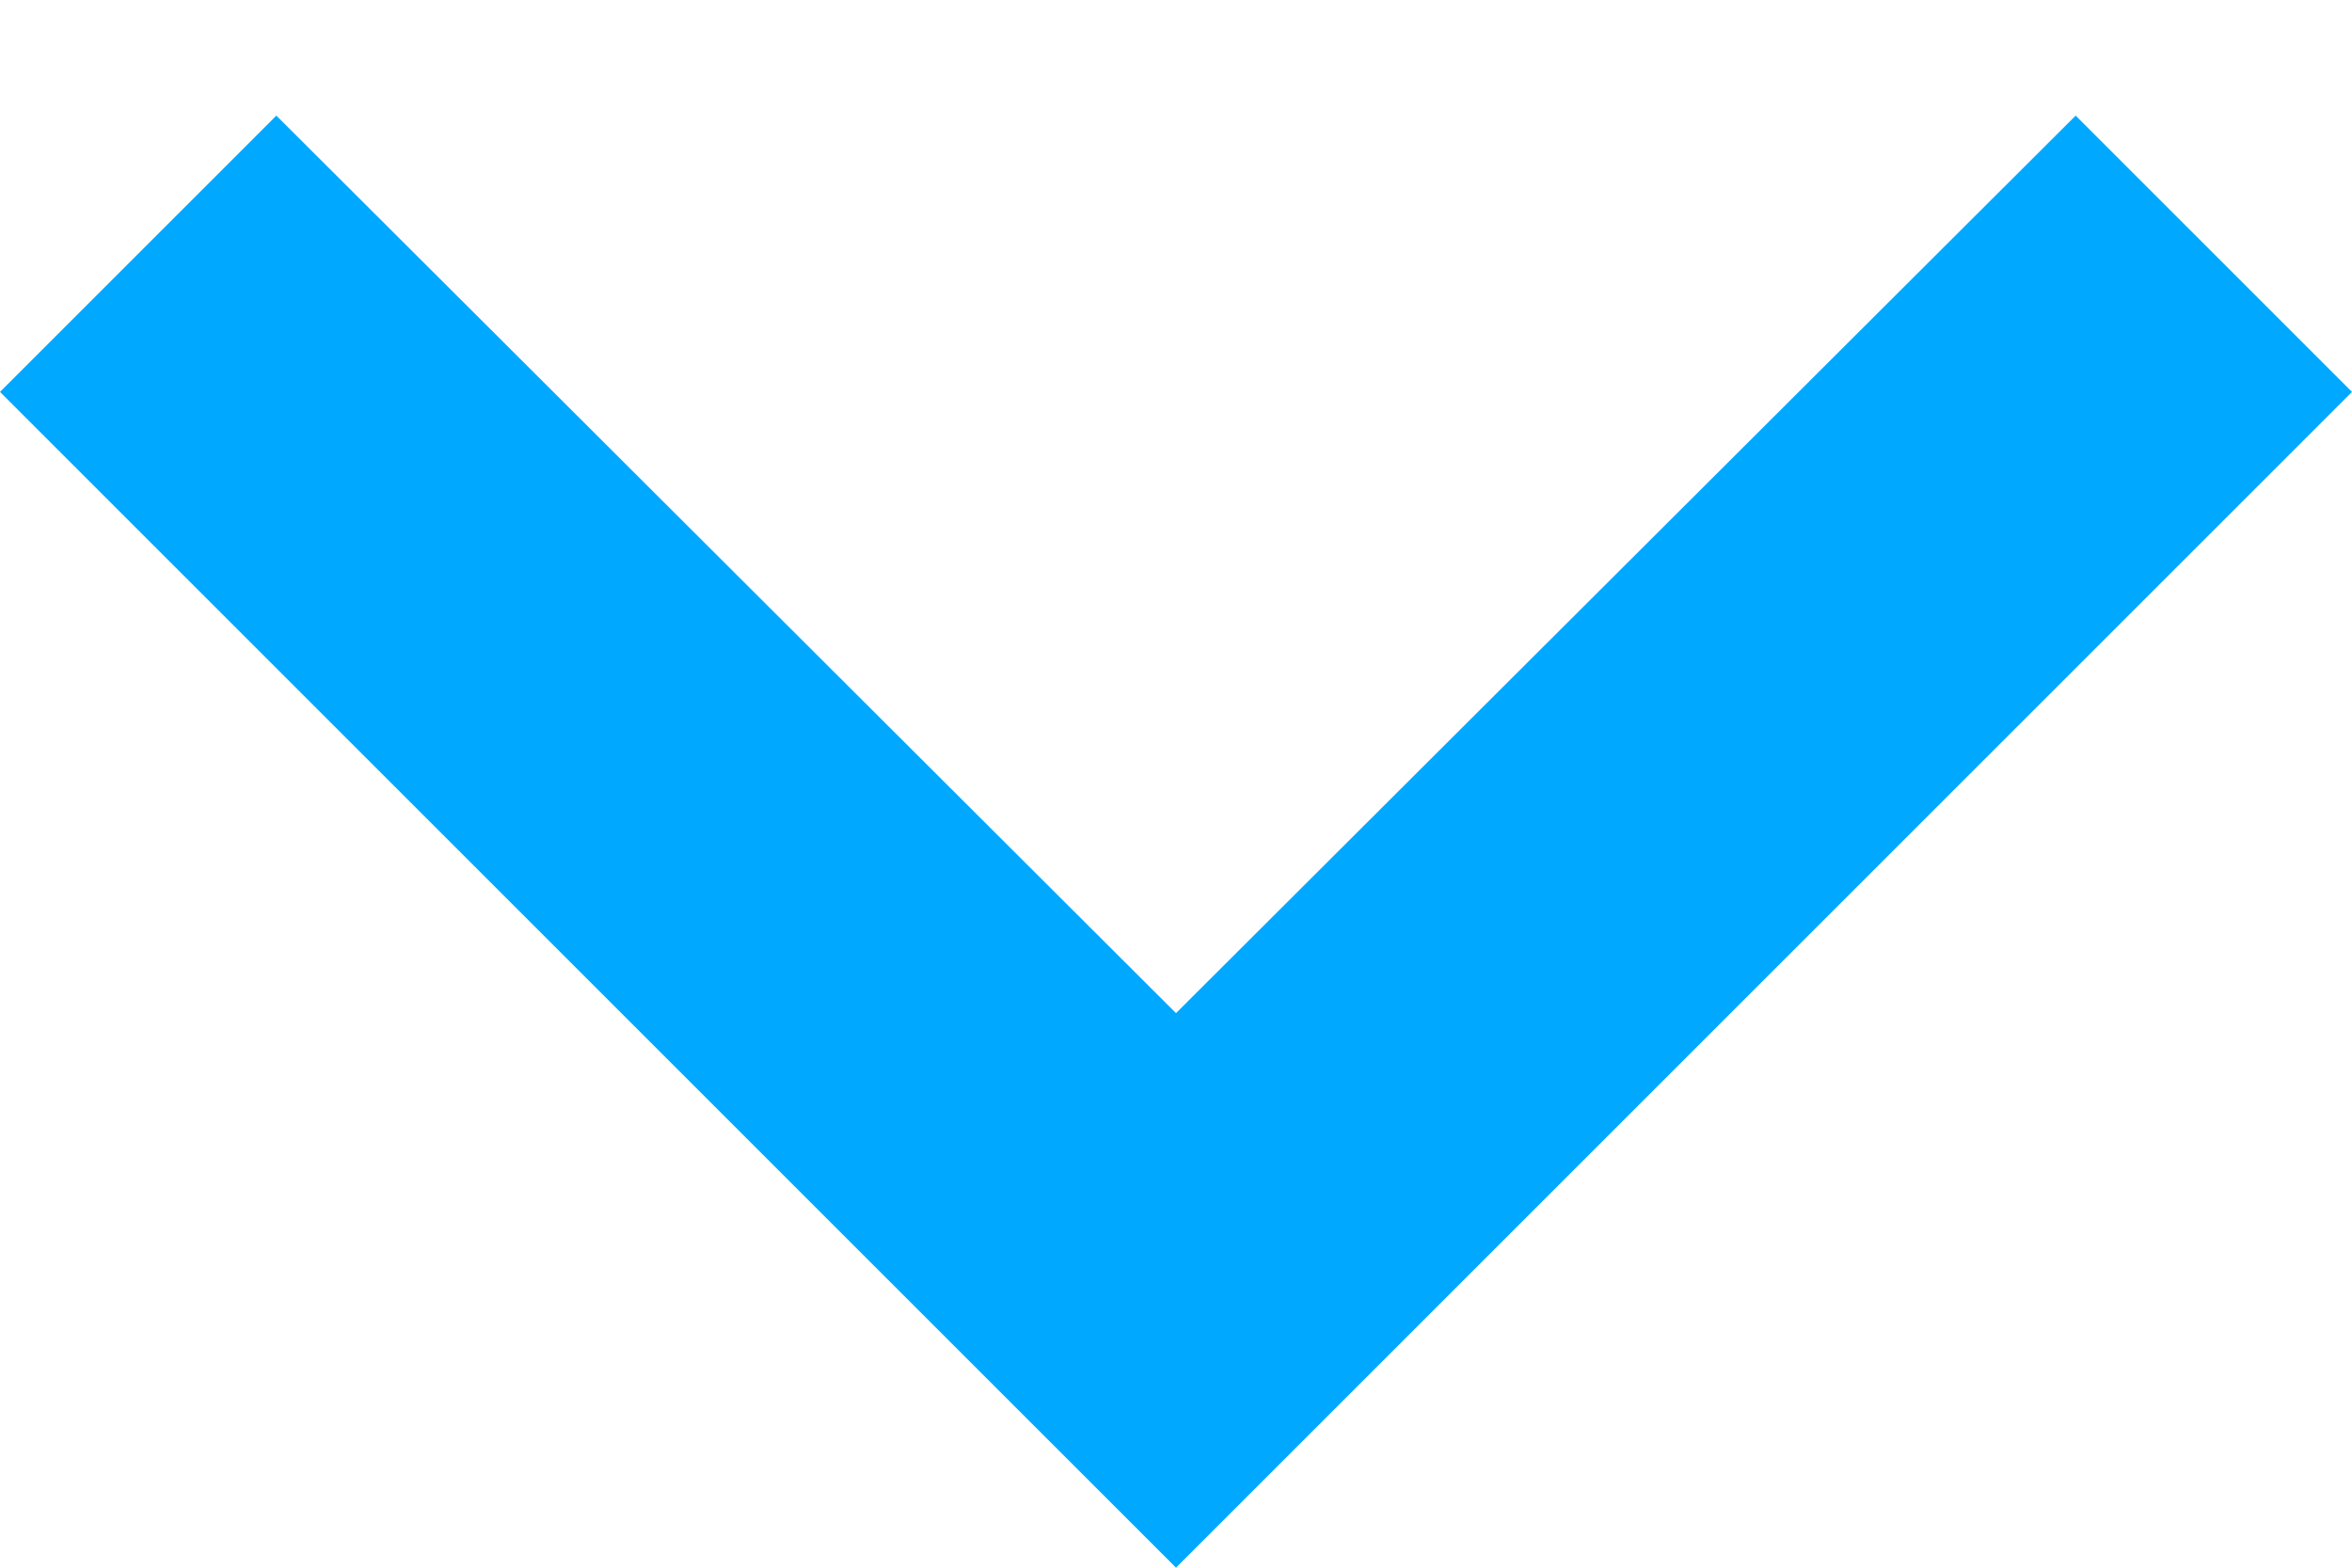 <?xml version="1.0" encoding="UTF-8"?>
<svg width="12px" height="8px" viewBox="0 0 12 8" version="1.1" xmlns="http://www.w3.org/2000/svg" xmlns:xlink="http://www.w3.org/1999/xlink">
    <!-- Generator: Sketch 49.3 (51167) - http://www.bohemiancoding.com/sketch -->
    <title>select-arrow</title>
    <desc>Created with Sketch.</desc>
    <g id="Symbols" stroke="none" stroke-width="1" fill="none" fill-rule="evenodd">
        <g id="Elements-/-Form-/-Standart-/-Normal" transform="translate(-194, -16)">
            <g id="Group">
                <g id="Component-/-Icons-/-S-/-Arrows-/-Down" transform="translate(188, 8)">
                    <mask id="mask-2" fill="white">
                        <polygon points="8.295 16.885 12.875 12.295 8.295 7.705 9.705 6.295 15.705 12.295 9.705 18.295"></polygon>
                    </mask>
                    <polygon points="8.295 16.885 12.875 12.295 8.295 7.705 9.705 6.295 15.705 12.295 9.705 18.295" fill="#00A9FF" fill-rule="nonzero" transform="translate(12, 12.295) scale(1, -1) rotate(-90) translate(-12, -12.295) "></polygon>
                </g>
            </g>
        </g>
    </g>
</svg>
